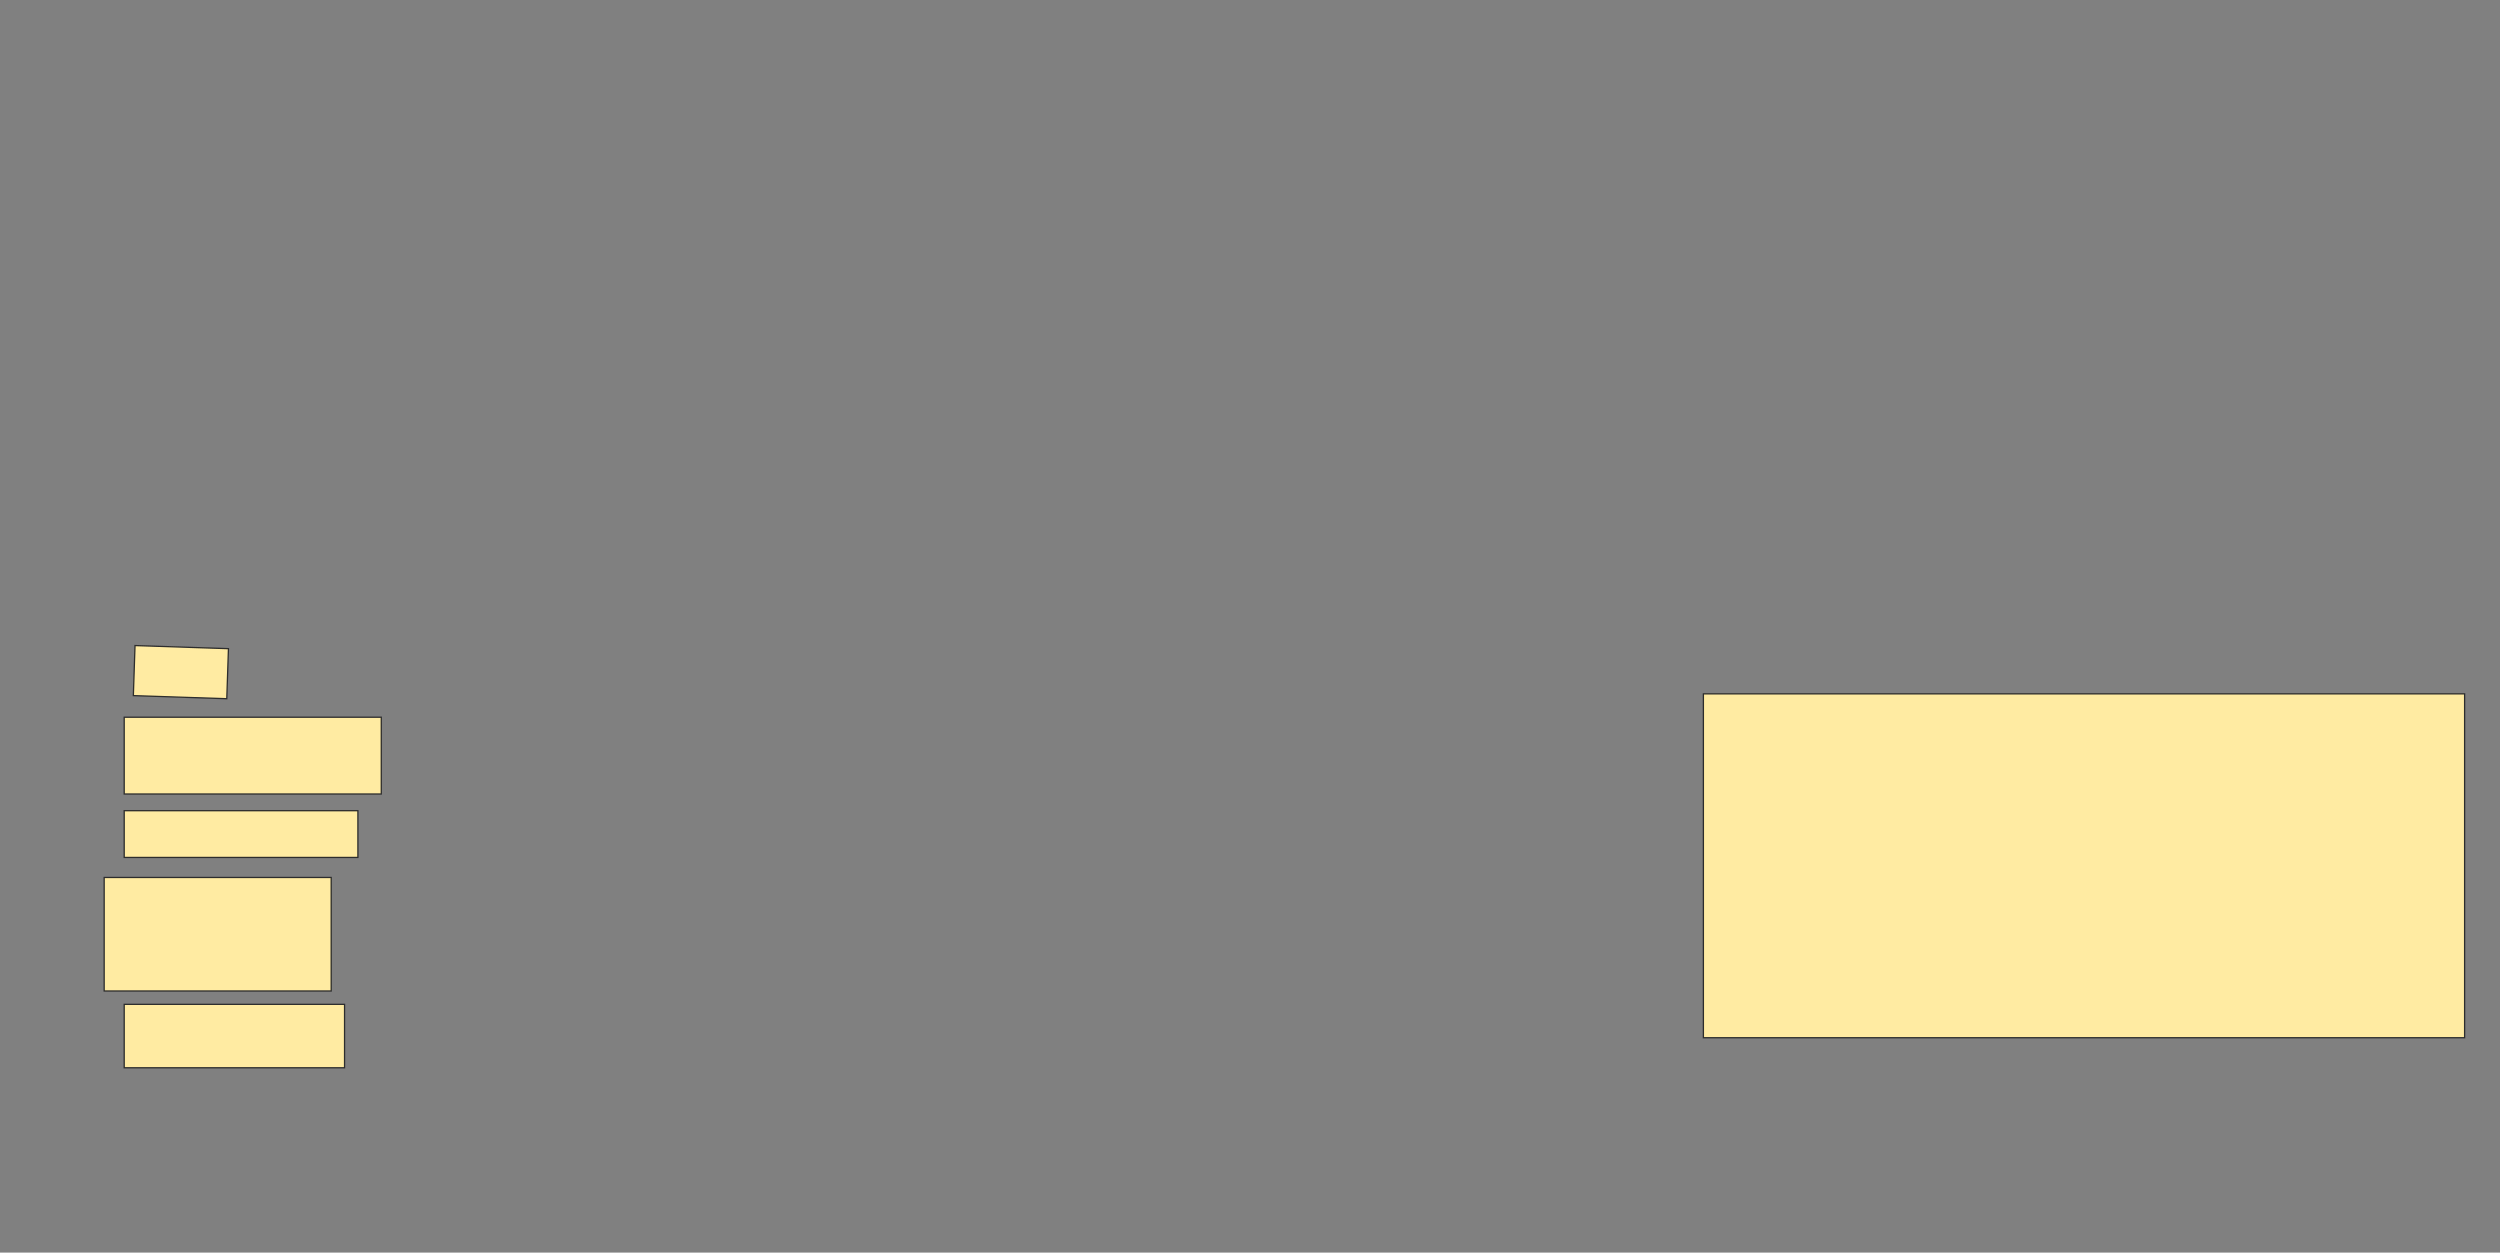 <svg xmlns="http://www.w3.org/2000/svg" width="1920" height="962">
 <rect width="100%" height="100%" fill="#808080" stroke="none"/>
 <!-- Created with Image Occlusion Enhanced -->
 <g>
  <title>Labels</title>
 </g>
 <g>
  <title>Masks</title>
  <rect id="e0ad78811dae4862870f6a79f26e01cd-ao-1" height="264.103" width="584.615" y="532.872" x="1308.205" stroke="#2D2D2D" fill="#FFEBA2"/>
  
  <g id="e0ad78811dae4862870f6a79f26e01cd-ao-2">
   <rect stroke="#2D2D2D" transform="rotate(1.909 138.932,516.204) " height="38.463" width="71.795" y="496.972" x="103.034" fill="#FFEBA2"/>
   <rect height="58.974" width="197.436" y="550.821" x="95.385" stroke-linecap="null" stroke-linejoin="null" stroke-dasharray="null" stroke="#2D2D2D" fill="#FFEBA2"/>
   <rect height="35.897" width="179.487" y="622.615" x="95.385" stroke-linecap="null" stroke-linejoin="null" stroke-dasharray="null" stroke="#2D2D2D" fill="#FFEBA2"/>
   <rect height="87.179" width="174.359" y="673.897" x="80" stroke-linecap="null" stroke-linejoin="null" stroke-dasharray="null" stroke="#2D2D2D" fill="#FFEBA2"/>
   <rect height="48.718" width="169.231" y="771.333" x="95.385" stroke-linecap="null" stroke-linejoin="null" stroke-dasharray="null" stroke="#2D2D2D" fill="#FFEBA2"/>
  </g>
 </g>
</svg>
